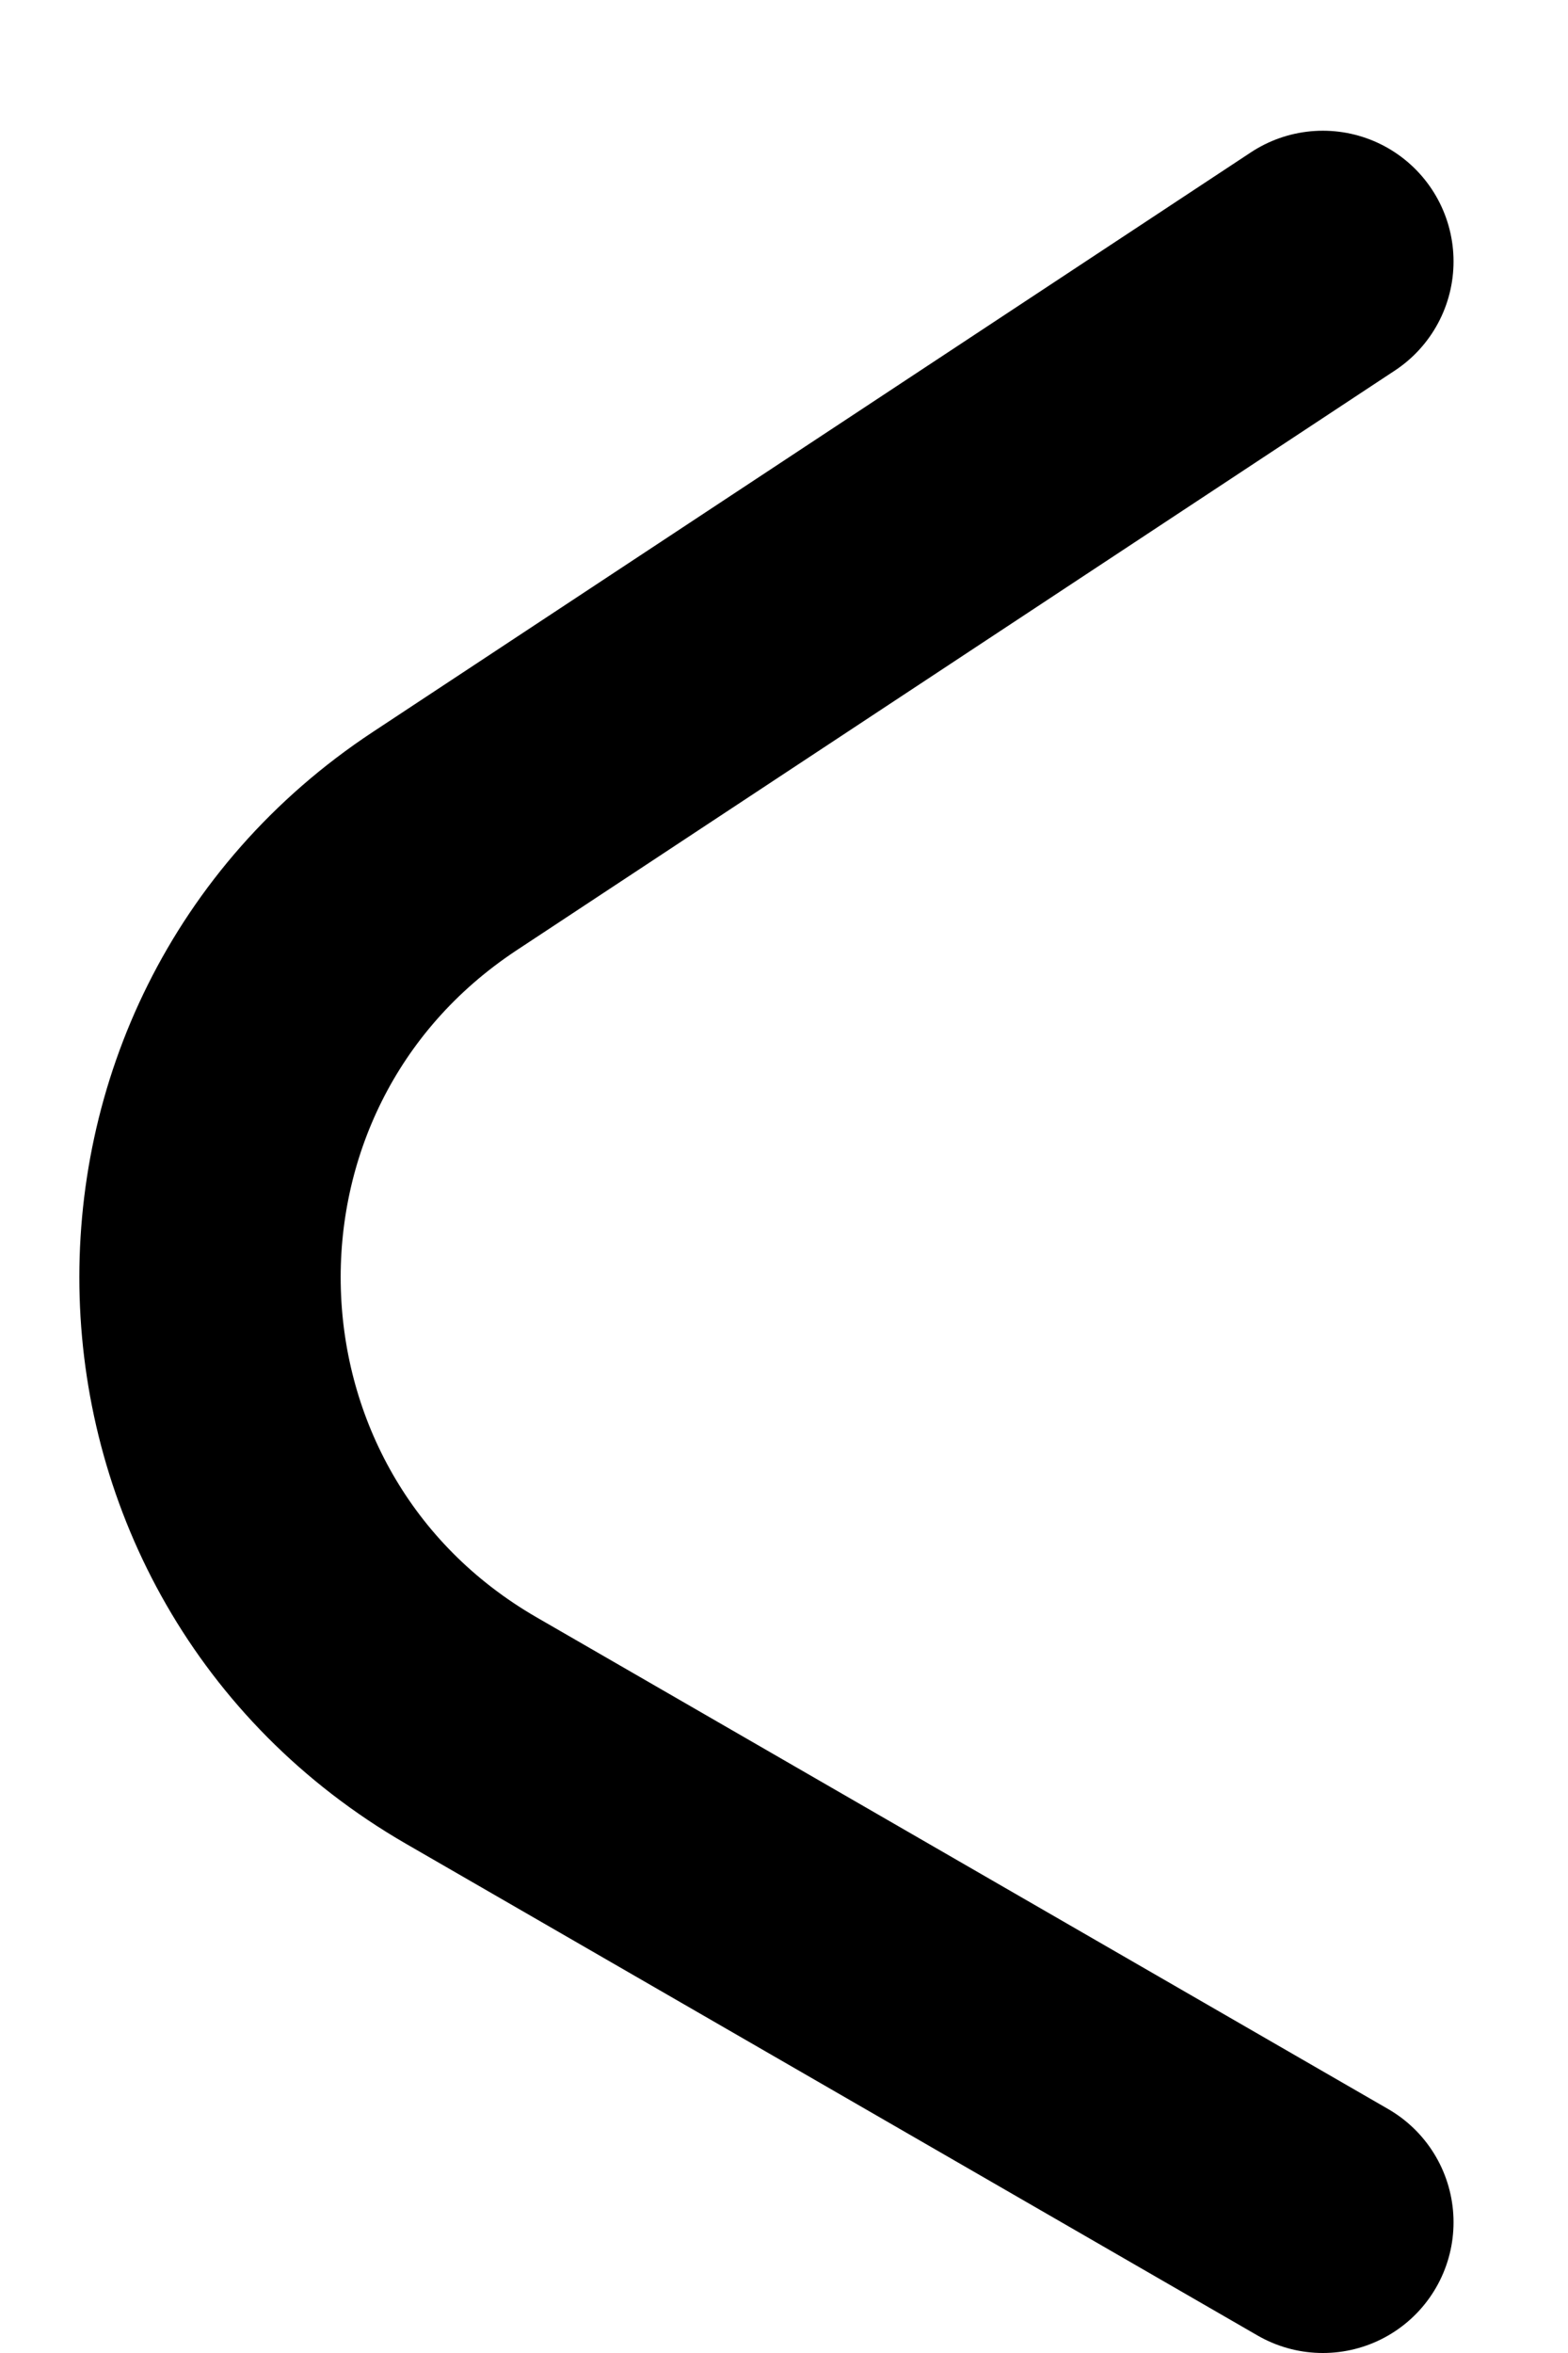 <svg width="6" height="9" viewBox="0 0 6 9" fill="none" xmlns="http://www.w3.org/2000/svg">
<path d="M5.062 1L1.702 3.217C0.461 4.036 0.516 5.875 1.803 6.619L5.062 8.5" stroke="black" stroke-linecap="round" stroke-linejoin="round"/>
</svg>
